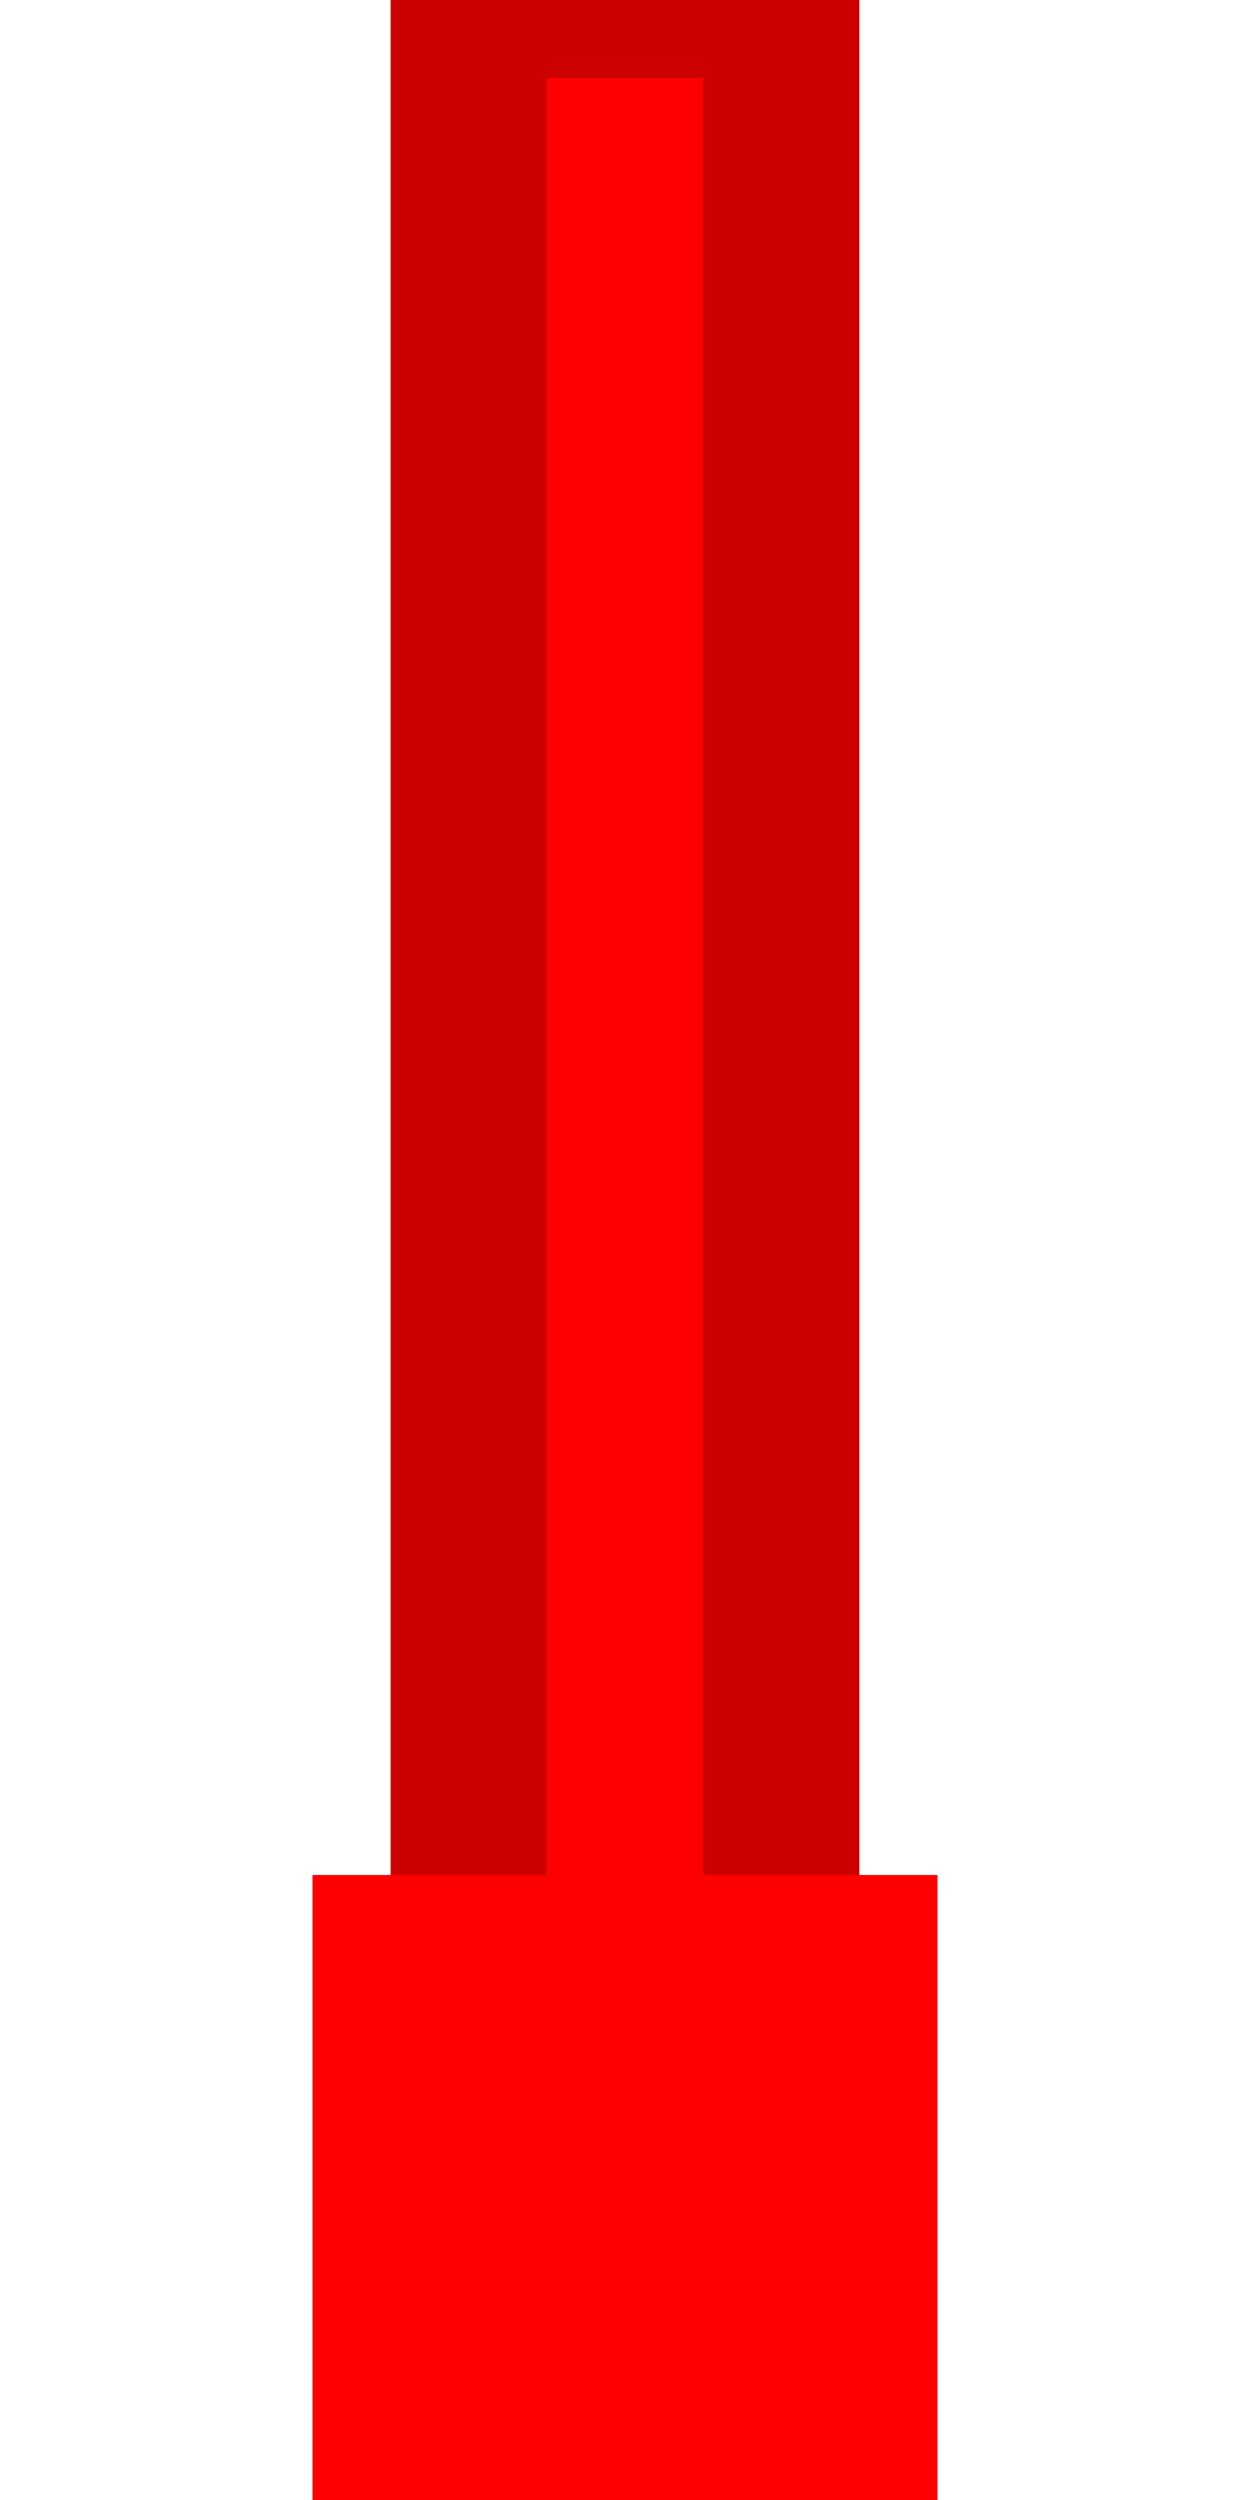 <svg width="8" height="16" xmlns="http://www.w3.org/2000/svg">
  <rect width="8" height="16" fill="transparent"/>
  <!-- Proyectil del enemigo -->
  <rect x="3" y="0" width="2" height="16" fill="#ff0000" stroke="#cc0000" stroke-width="1"/>
  <rect x="2" y="12" width="4" height="4" fill="#ff0000"/>
</svg> 